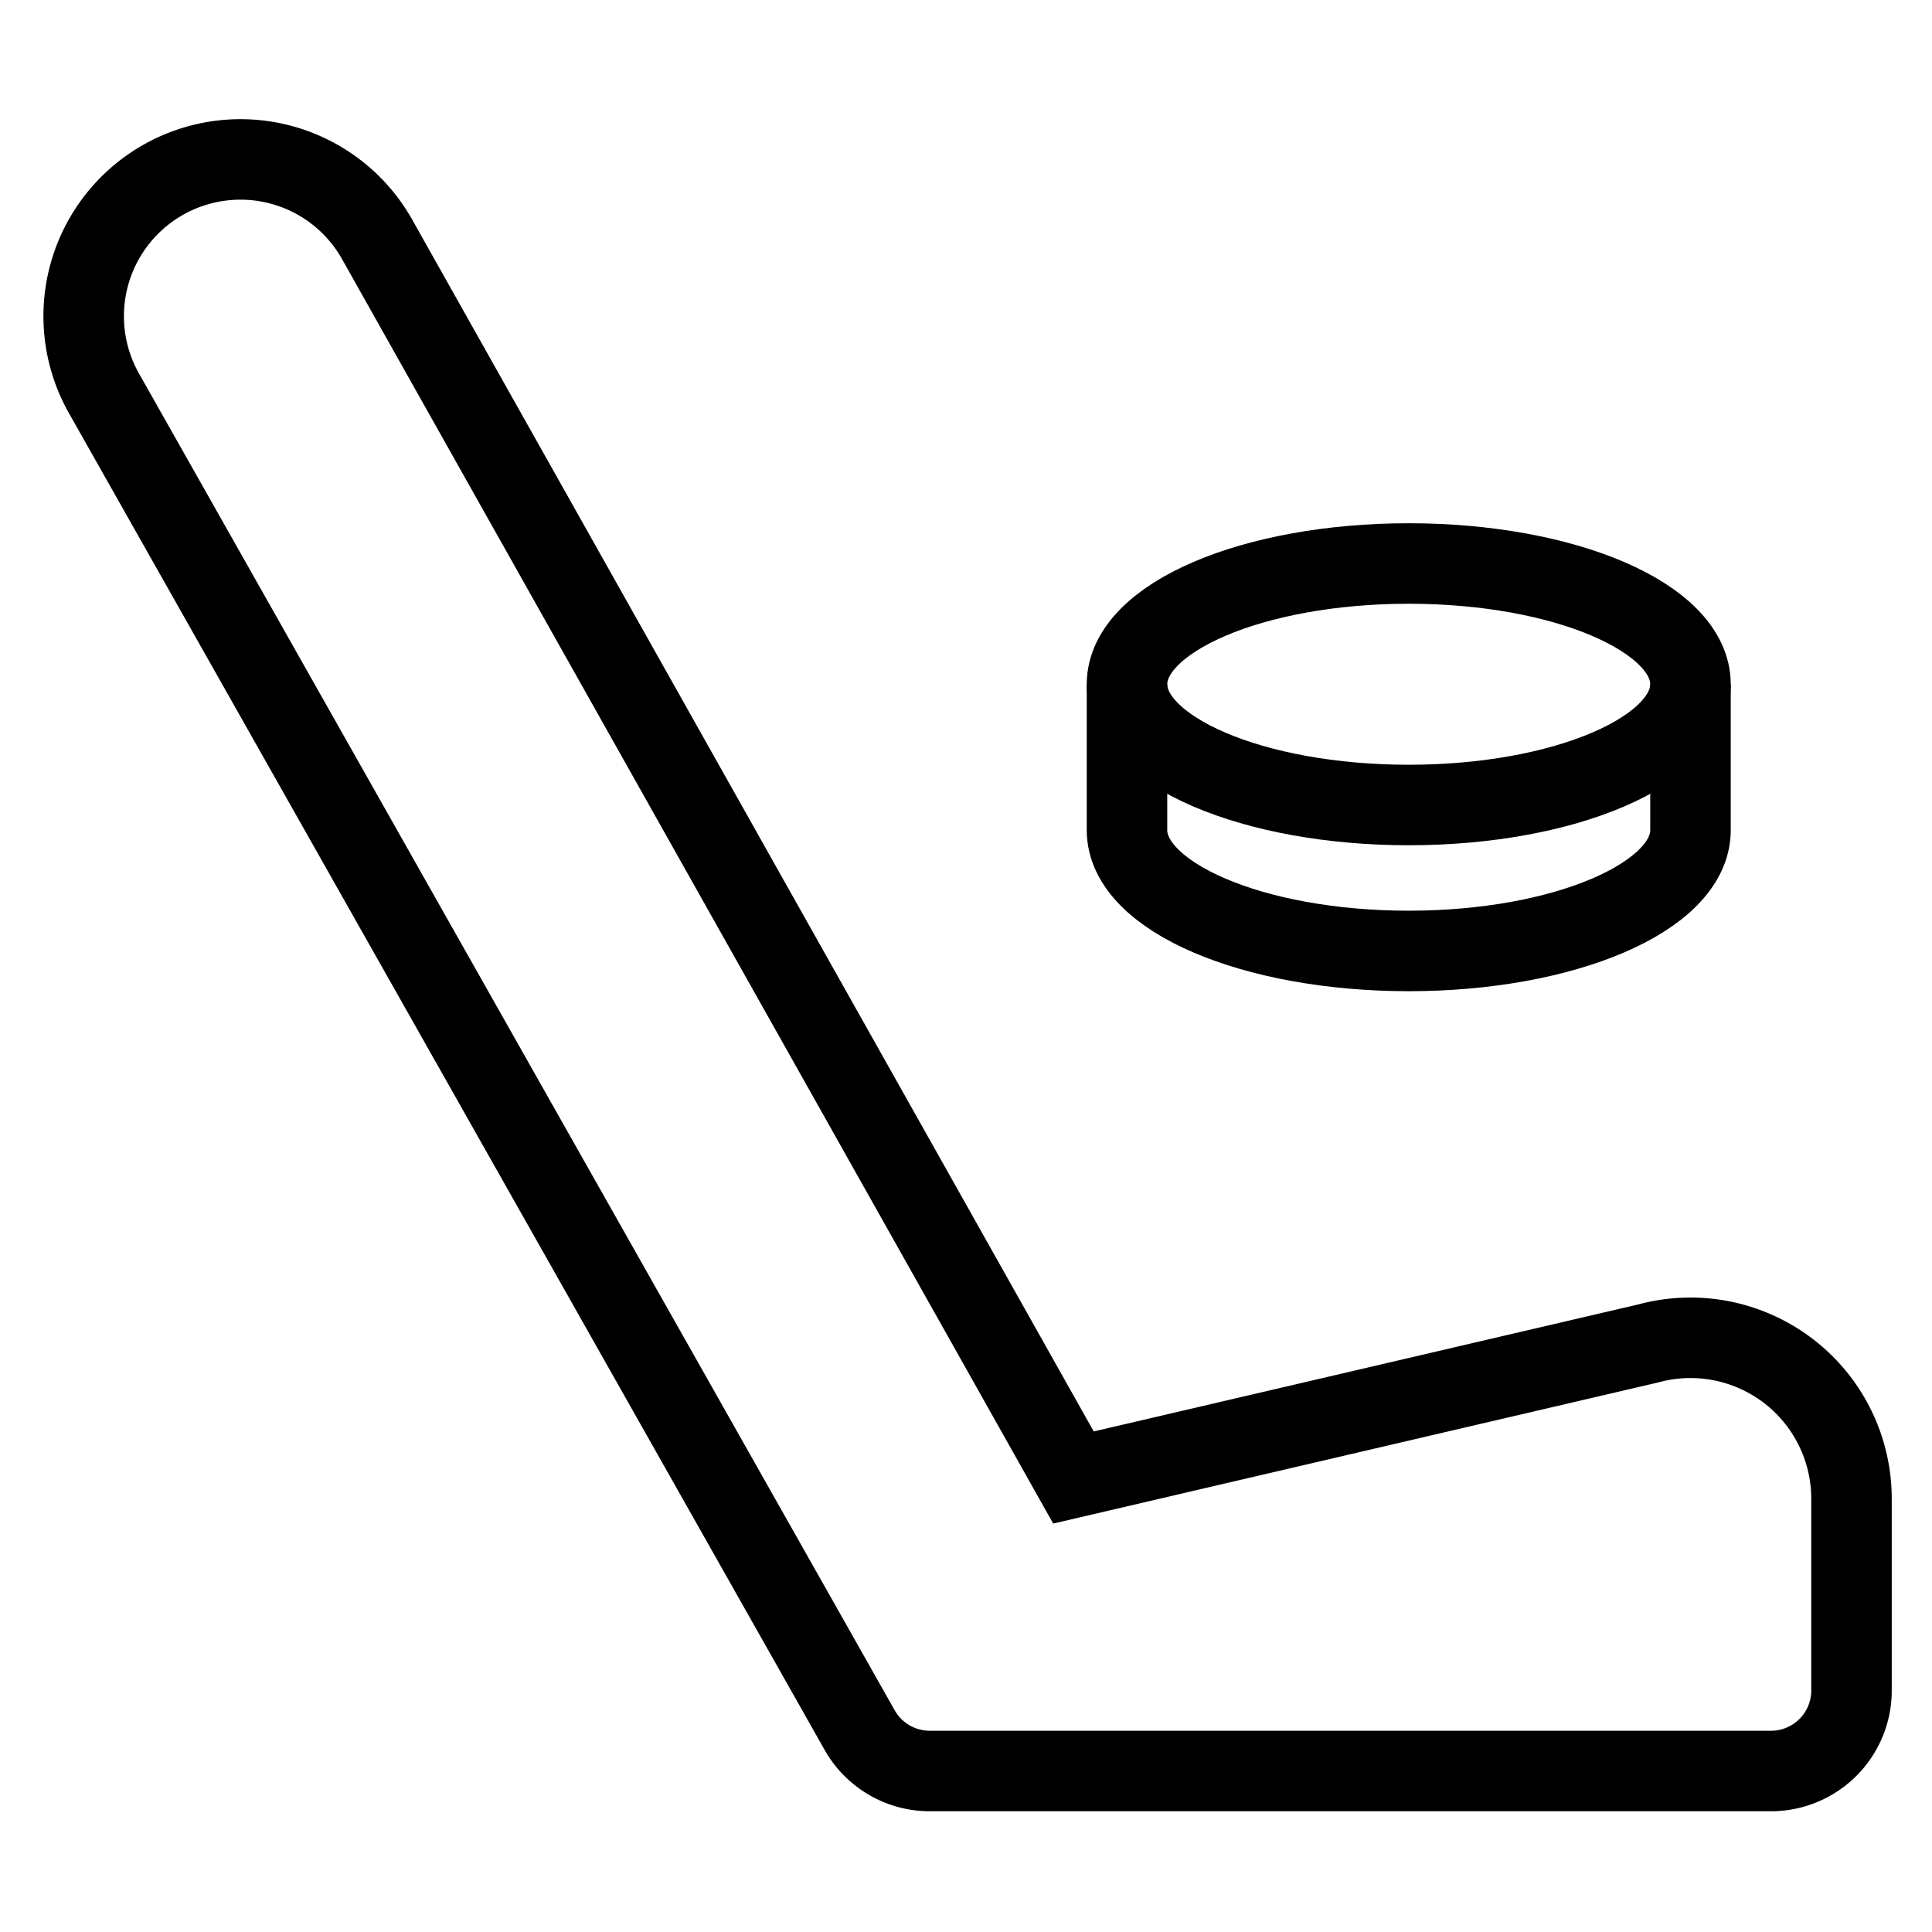<svg id="nc_icon" xmlns="http://www.w3.org/2000/svg" xml:space="preserve" viewBox="0 0 24 24"><g fill="none" stroke="currentColor" stroke-miterlimit="10" class="nc-icon-wrapper"><path stroke-linecap="square" d="m20.474 16.689-7.139 1.665-8.65-15.38a1.947 1.947 0 0 0-2.653-.743h0a1.947 1.947 0 0 0-.74 2.656l9.387 16.605a1 1 0 0 0 .871.508H22a1 1 0 0 0 1-1v-2.382a2 2 0 0 0-2.526-1.929z" vector-effect="non-scaling-stroke"/><path d="M14 8.5v1.813c0 .828 1.567 1.5 3.5 1.5s3.5-.672 3.5-1.5V8.5" data-cap="butt" data-color="color-2" vector-effect="non-scaling-stroke"/><ellipse cx="17.5" cy="8.5" stroke-linecap="square" data-color="color-2" rx="3.5" ry="1.5" vector-effect="non-scaling-stroke"/></g></svg>
